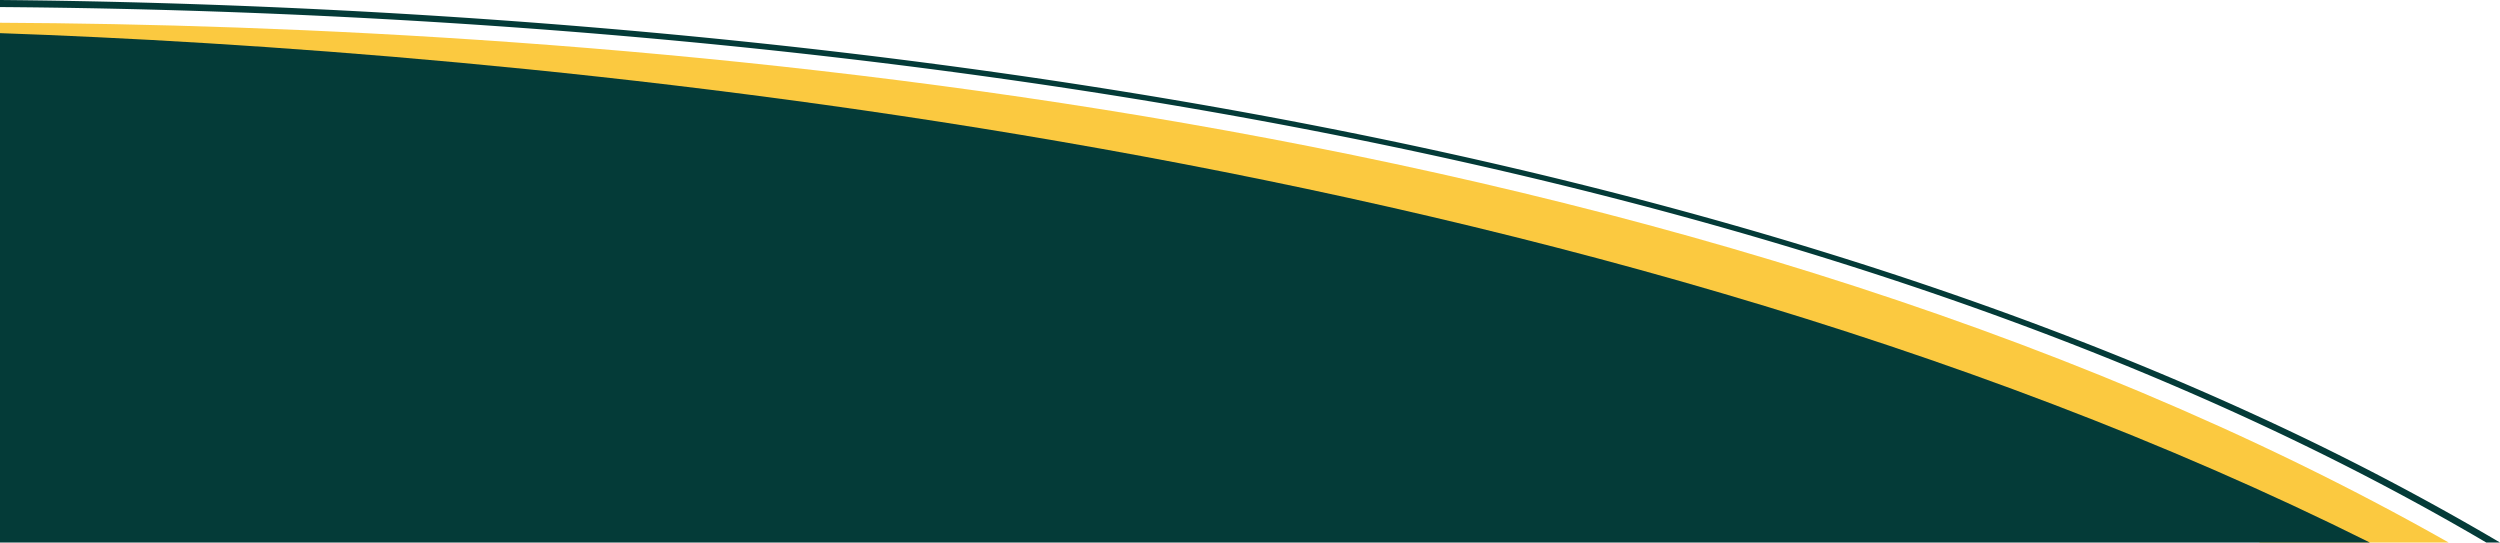<svg xmlns="http://www.w3.org/2000/svg" width="2460.493" height="533.932" viewBox="0 0 2460.493 533.932">
  <g id="Group_50" data-name="Group 50" transform="translate(0 -857.291)">
    <path id="Path_24" data-name="Path 24" d="M0,860.19c582.718,4.321,1688.33,78.285,2454.673,530.3H2350.226C1594.737,966.335,551.95,899,0,896.366Z" transform="translate(0 0.728)" fill="none"/>
    <path id="Path_25" data-name="Path 25" d="M0,857.291c308.983,2.822,793.554,26,1294.426,123.641,354.808,69.166,668.562,166.123,932.555,288.177a2623.068,2623.068,0,0,1,233.512,122.114h-13.546C1683.016,942.036,580.884,868.535,0,864.241Z" transform="translate(0 0)" fill="#043b38"/>
    <path id="Path_26" data-name="Path 26" d="M0,895.615v-20.43c565.974,2.725,1635.257,72.435,2409.942,511.541H2224.158C1457.814,994.159,454.688,912.082,0,895.615Z" transform="translate(0 4.496)" fill="#fbc940"/>
    <path id="Path_27" data-name="Path 27" d="M0,1384.671V883.365c476.8,16.808,1528.726,100.59,2332.348,501.306Z" transform="translate(0 6.552)" fill="#043b38"/>
  </g>
</svg>
